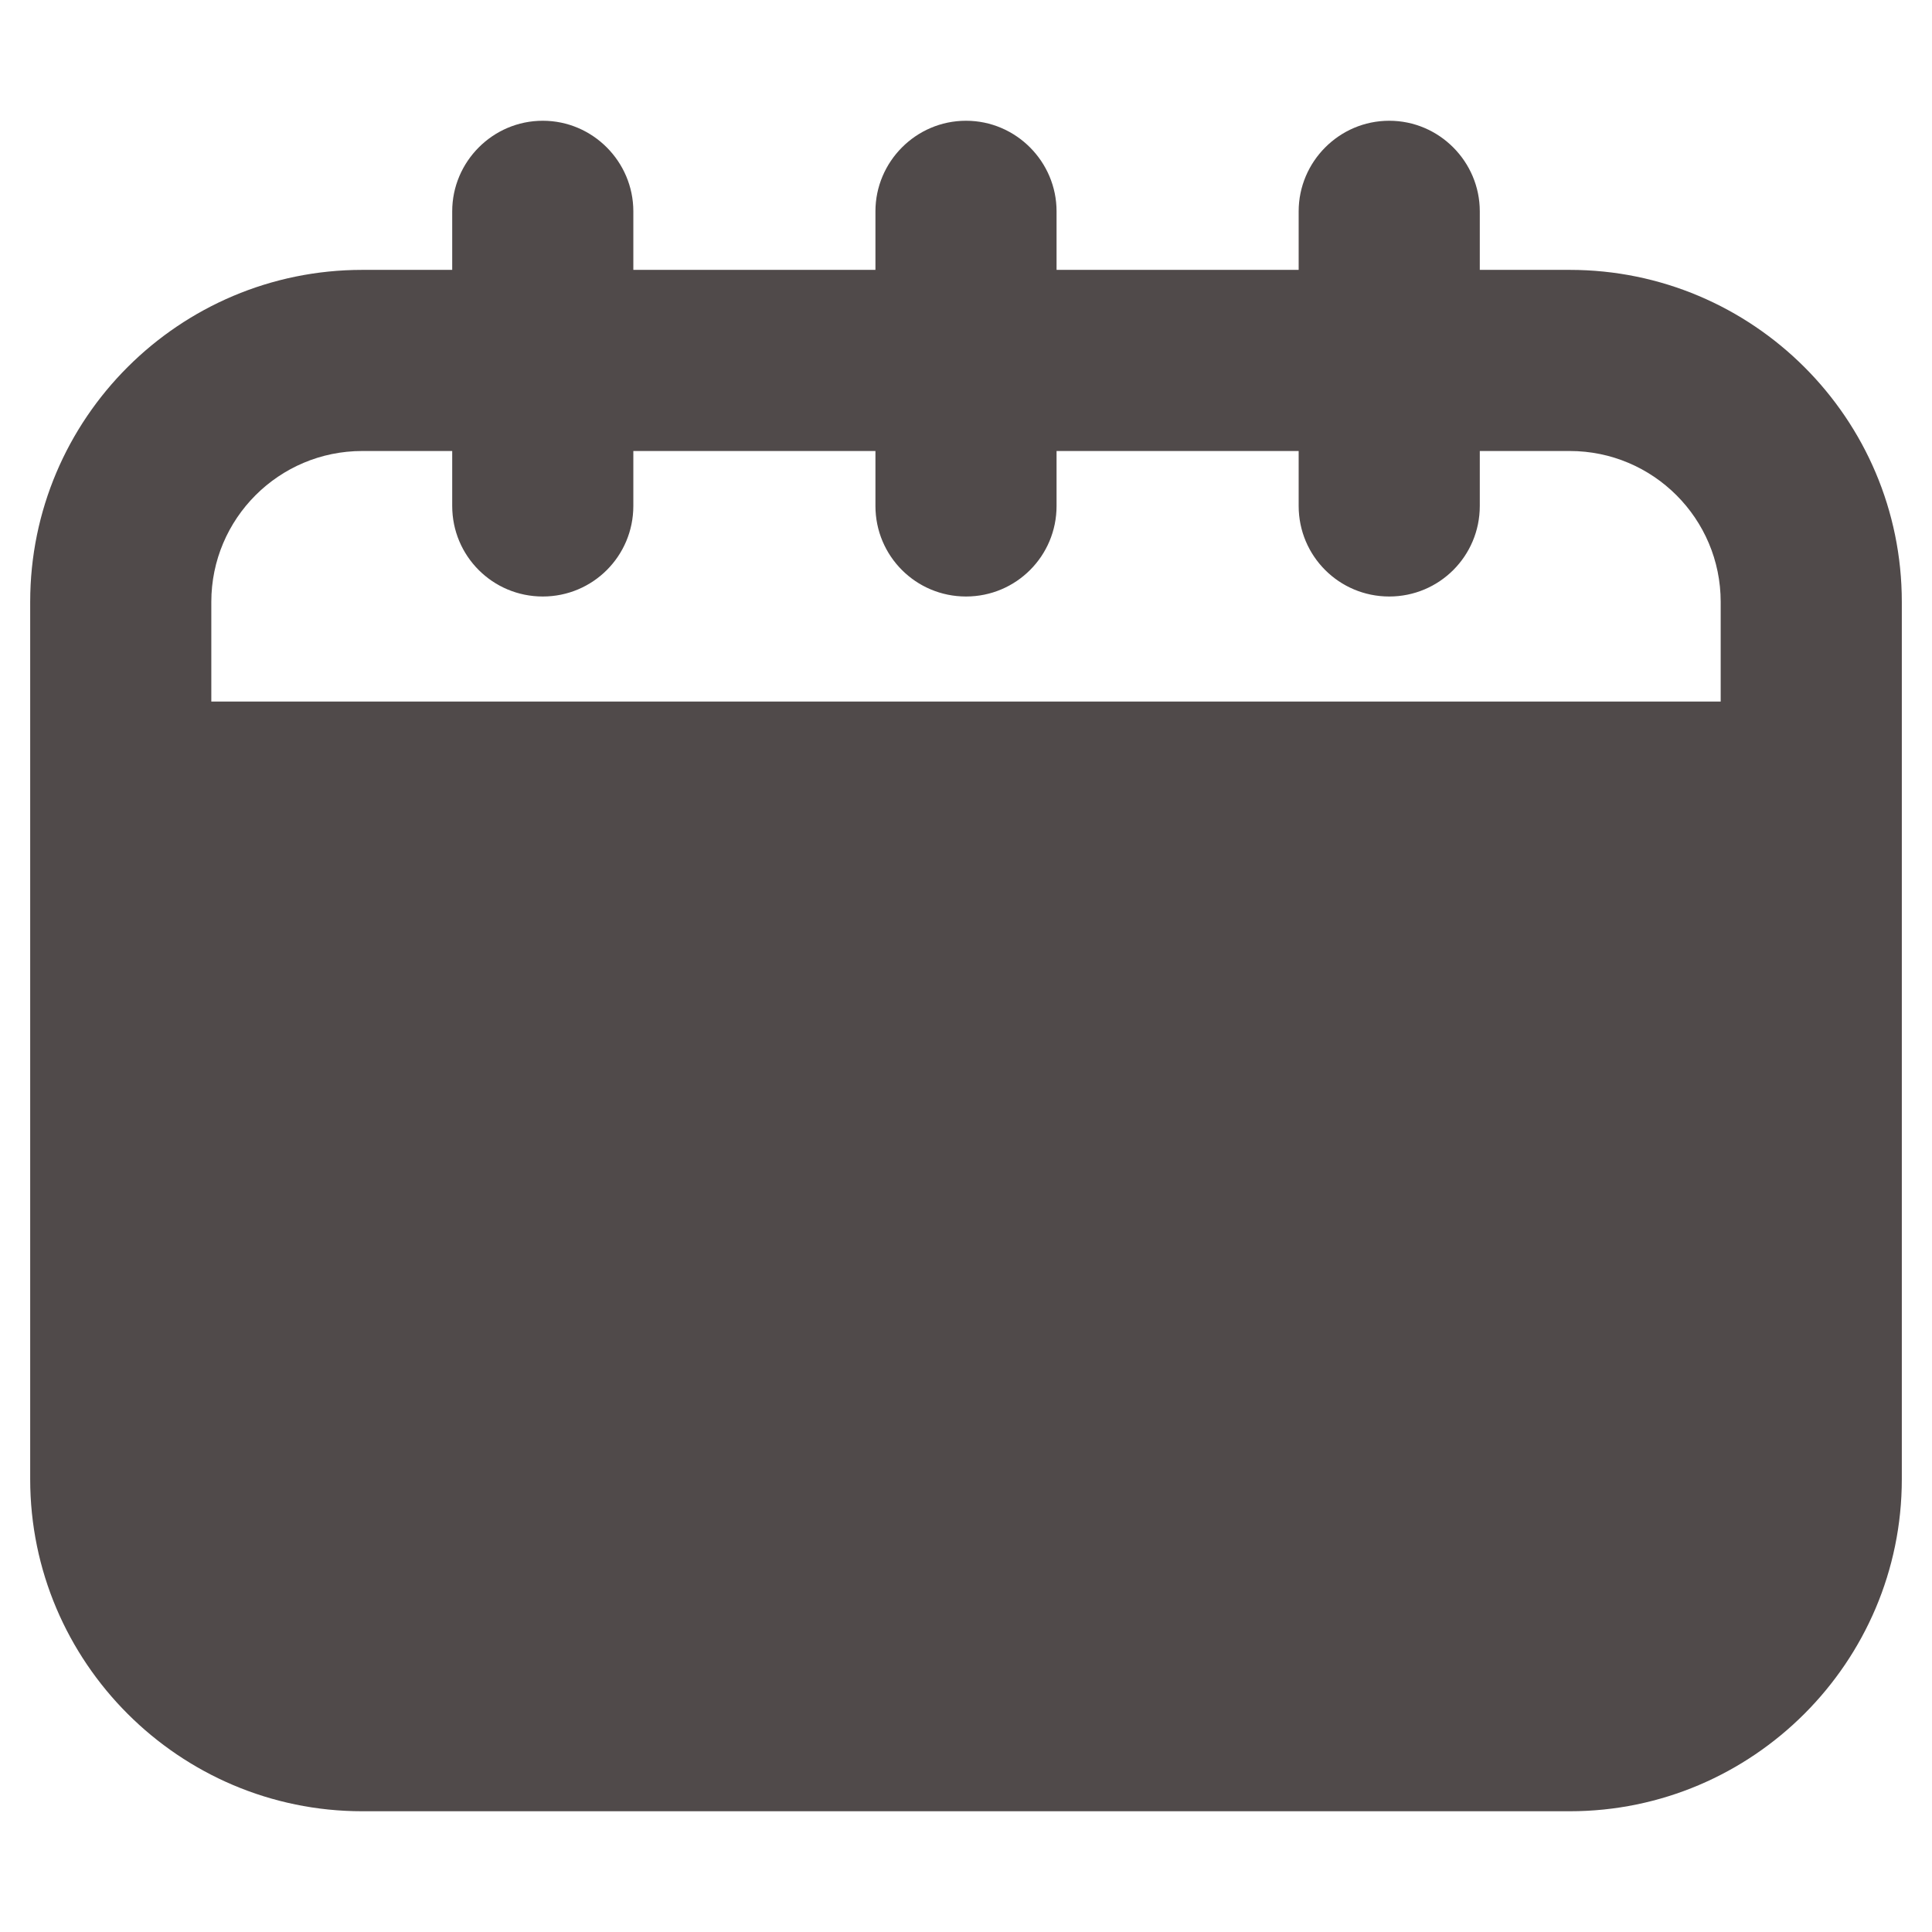 <svg width="32" height="32" viewBox="0 0 32 32" fill="none" xmlns="http://www.w3.org/2000/svg">
<path d="M26 4.47H24.51V3.5C24.51 2.68 23.84 2 23.01 2C22.18 2 21.51 2.68 21.51 3.5V4.47H17.5V3.5C17.5 2.68 16.83 2 16 2C15.17 2 14.5 2.68 14.5 3.5V4.47H10.49V3.5C10.49 2.68 9.82 2 8.99 2C8.16 2 7.49 2.68 7.49 3.5V4.47H6C2.97 4.47 0.5 6.93 0.5 9.97V24.5C0.5 27.53 2.97 30 6 30H26C29.03 30 31.5 27.53 31.5 24.5V9.97C31.5 6.93 29.03 4.47 26 4.47ZM28.5 11.62H3.5V9.97C3.5 8.59 4.62 7.47 6 7.47H7.49V8.38C7.49 9.21 8.16 9.88 8.99 9.88C9.82 9.88 10.49 9.21 10.49 8.38V7.47H14.5V8.38C14.5 9.21 15.17 9.88 16 9.88C16.83 9.88 17.5 9.21 17.5 8.38V7.47H21.51V8.38C21.51 9.21 22.18 9.88 23.01 9.88C23.84 9.88 24.51 9.21 24.51 8.38V7.47H26C27.38 7.47 28.5 8.59 28.5 9.97V11.62Z" fill="#504A4A"/>
</svg>
